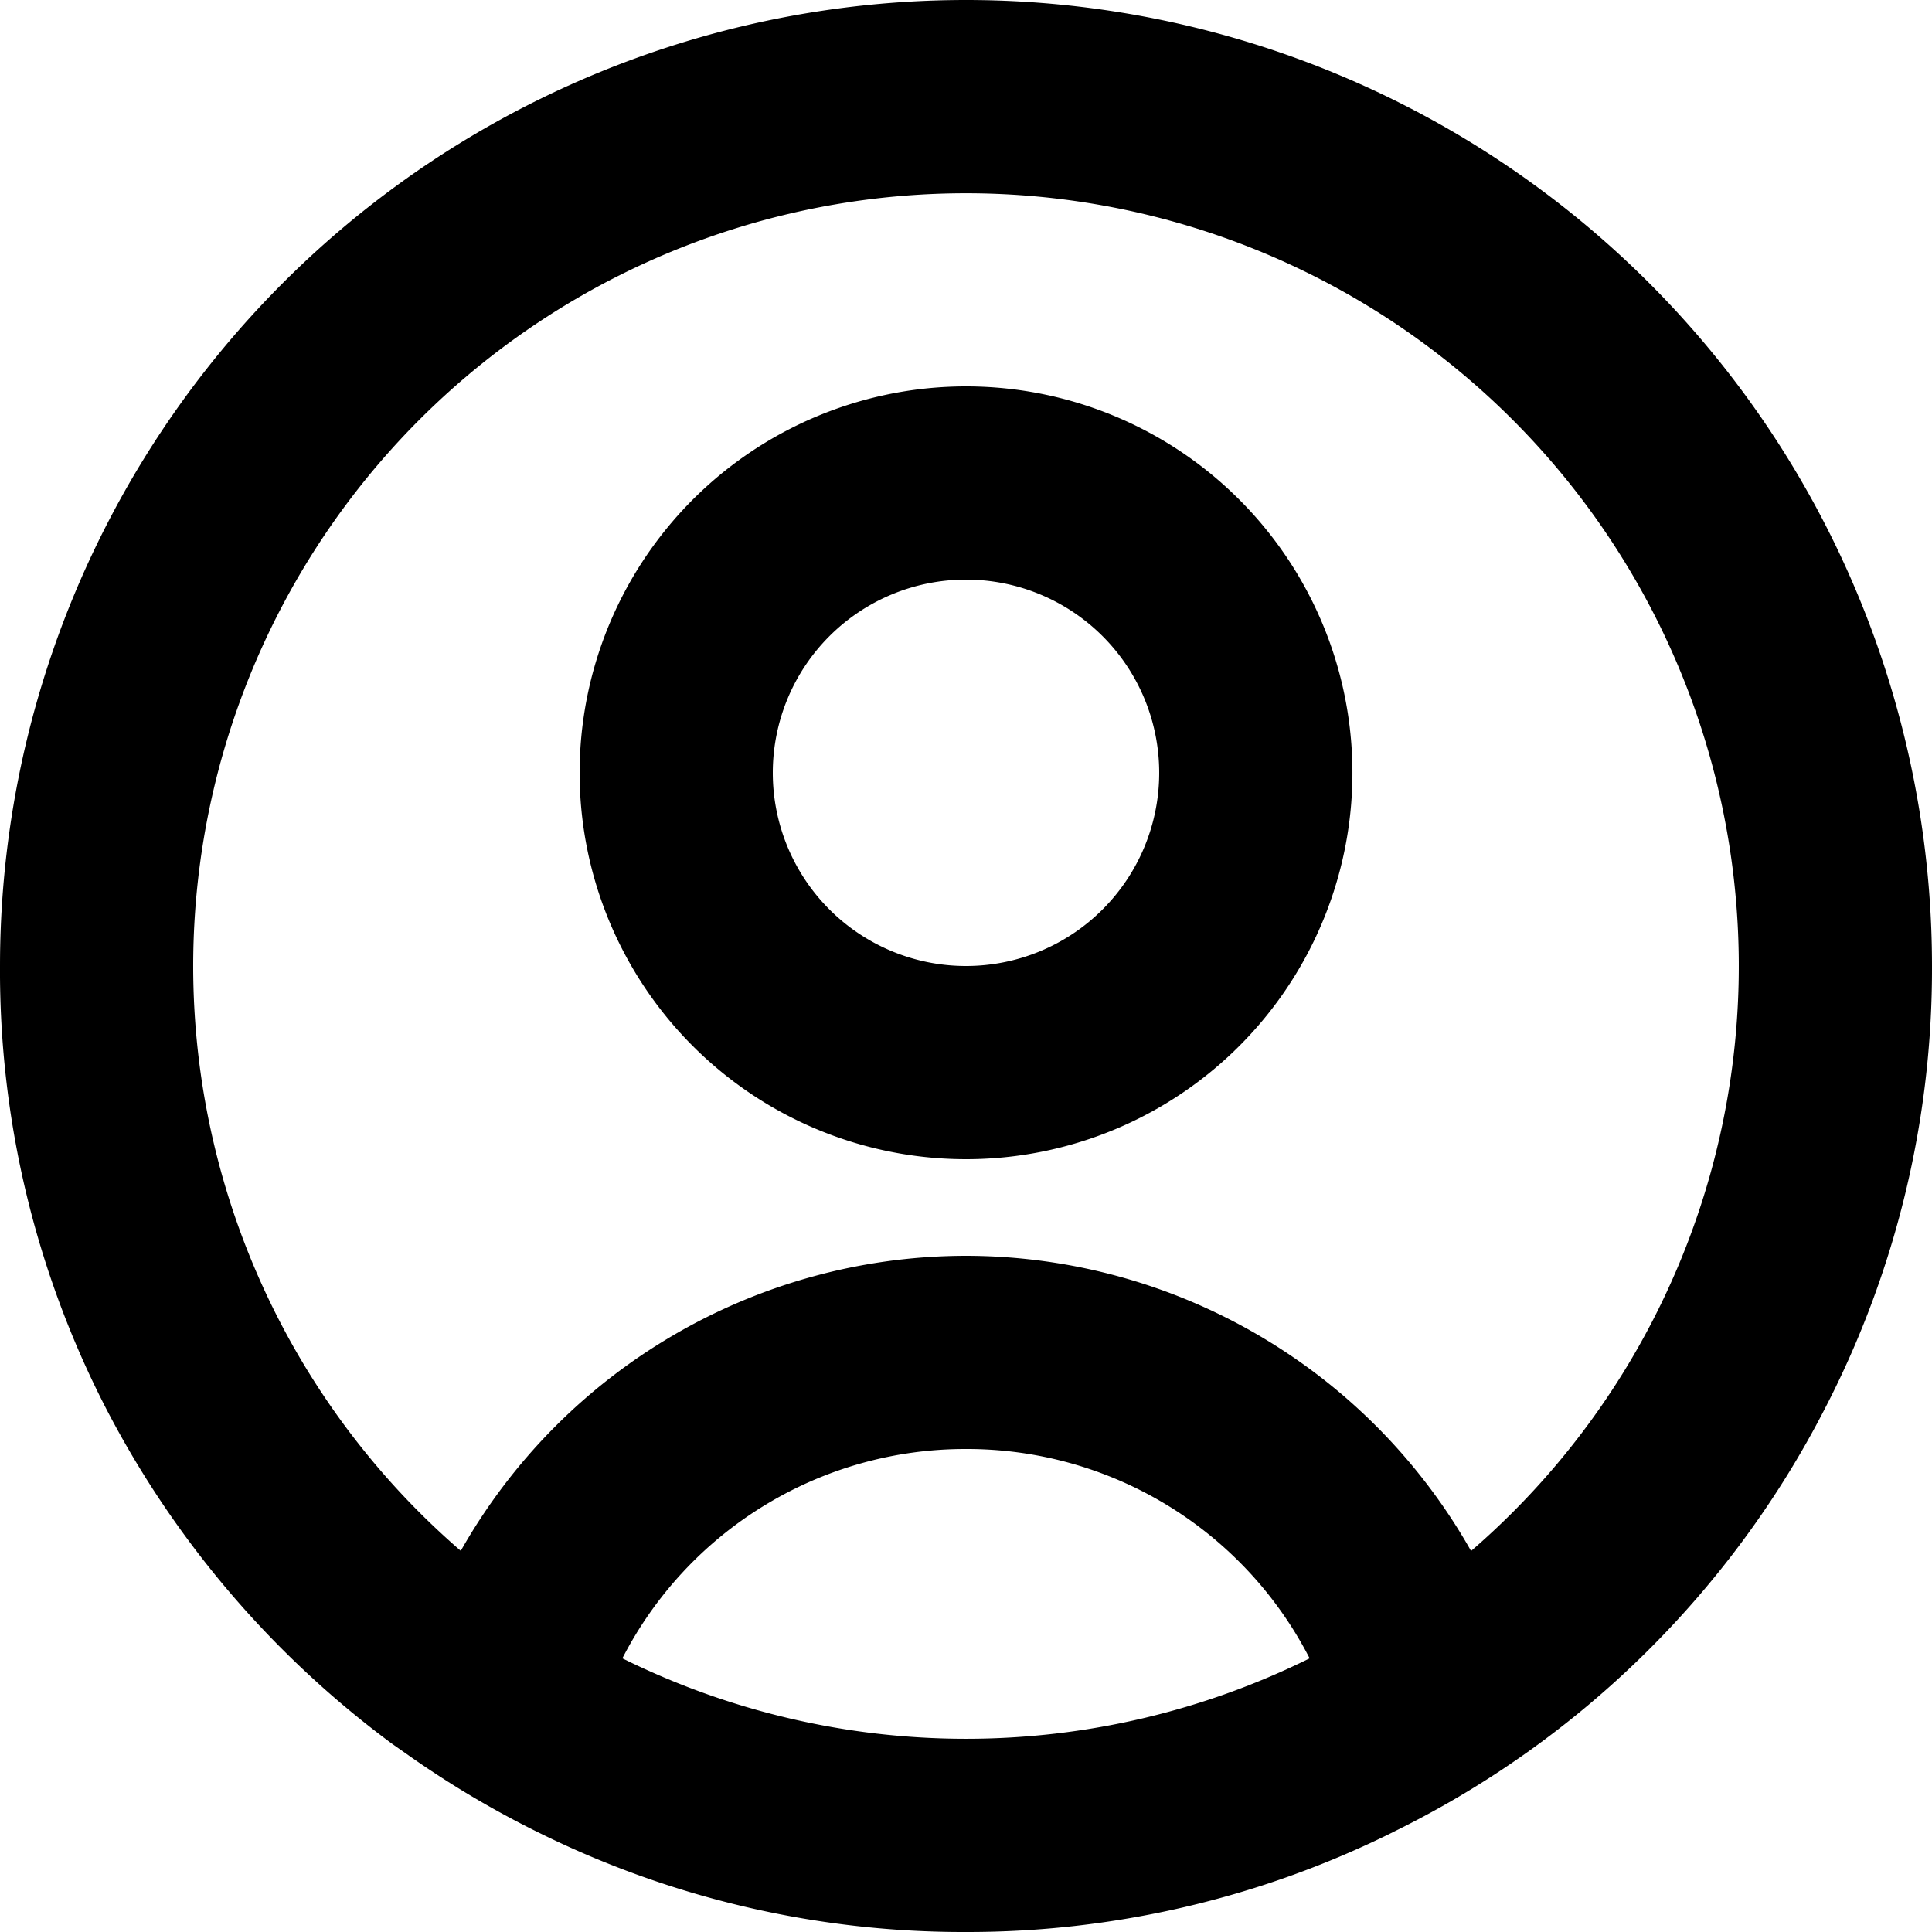<svg xmlns="http://www.w3.org/2000/svg" width="14" height="14" viewBox="0 0 14 14"><path d="M9,16a6.93,6.93,0,0,1-3.055-.7,7.037,7.037,0,0,1-1-.591l-.1-.07a7.063,7.063,0,0,1-2.075-2.43A6.923,6.923,0,0,1,2,9,7,7,0,0,1,16,9a6.924,6.924,0,0,1-.776,3.207,6.959,6.959,0,0,1-3.109,3.059l-.056.028A6.93,6.93,0,0,1,9,16Zm0-3.5a2.793,2.793,0,0,0-2.49,1.517,5.61,5.61,0,0,0,4.98,0v0A2.791,2.791,0,0,0,9,12.5Zm0-1.4a4.21,4.21,0,0,1,3.66,2.139l.01-.009.01-.008-.012.01-.007.006a5.6,5.6,0,1,0-7.322,0A4.211,4.211,0,0,1,9,11.1Zm0-.7a2.8,2.8,0,1,1,1.98-.82A2.8,2.8,0,0,1,9,10.4ZM9,6.2a1.4,1.4,0,1,0,1.4,1.4A1.4,1.4,0,0,0,9,6.2Z" transform="translate(-2 -2)"/></svg>